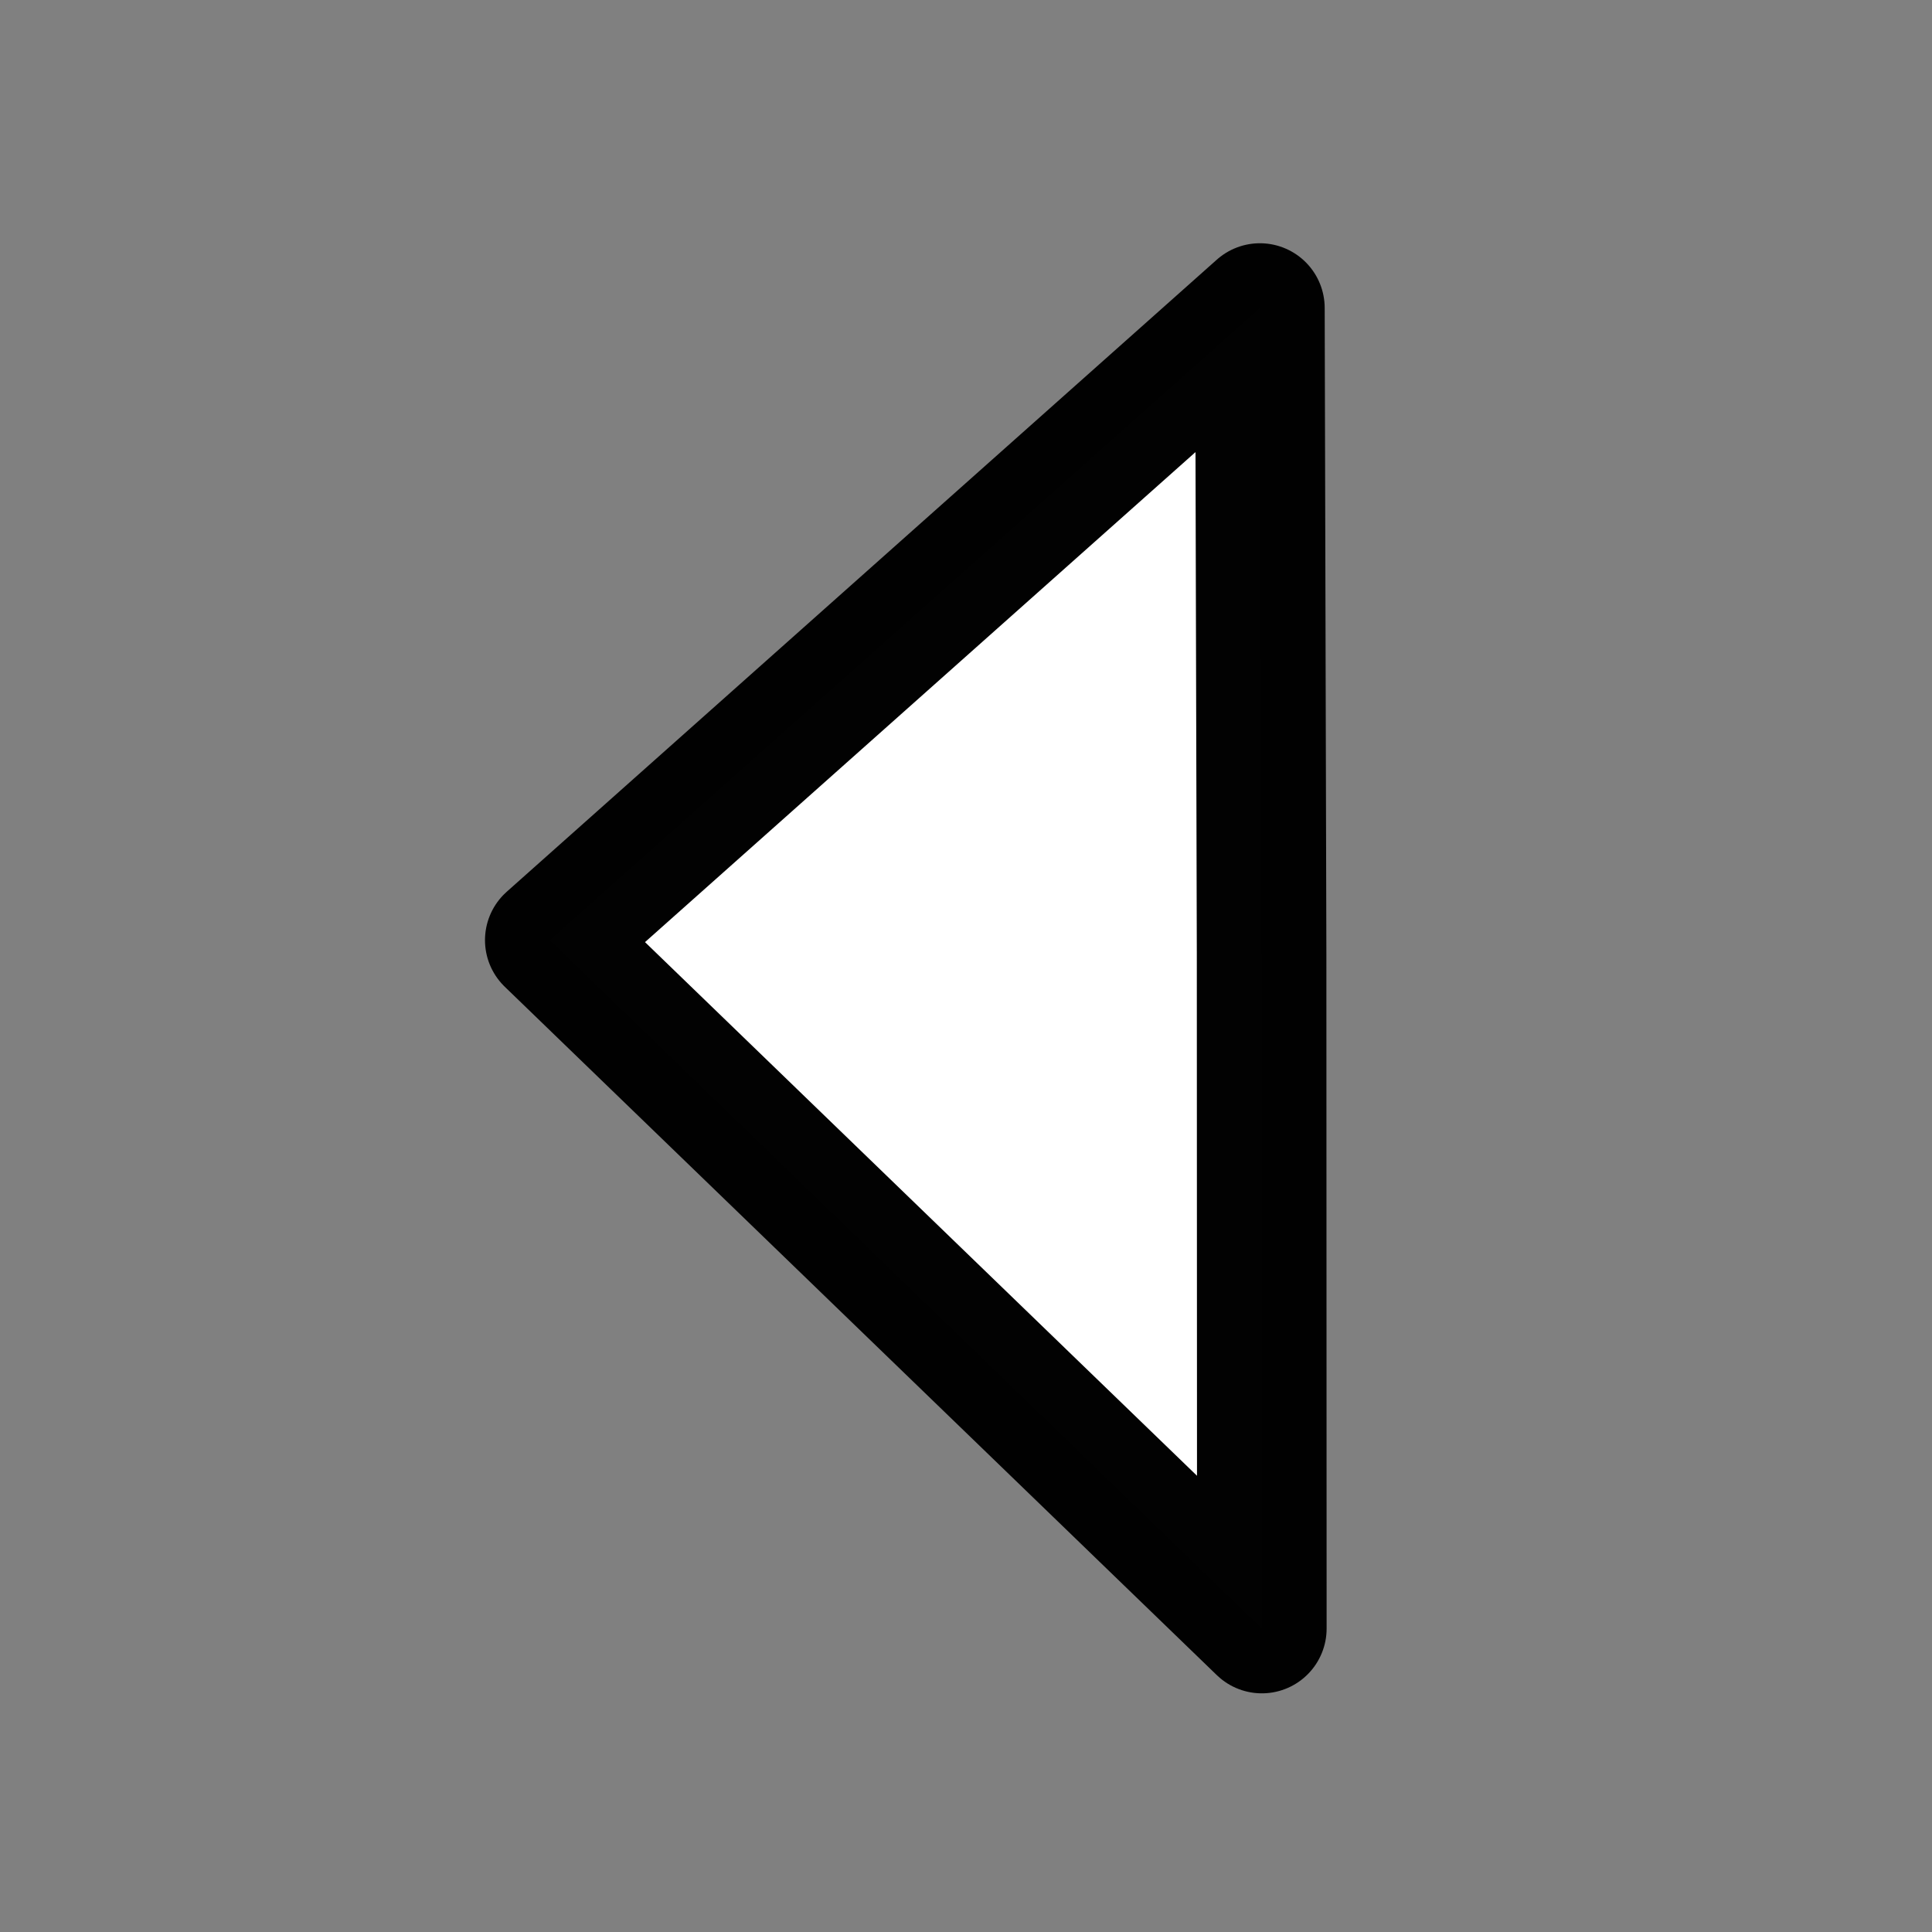 <?xml version="1.0" encoding="UTF-8" standalone="no"?>
<!-- Created with Inkscape (http://www.inkscape.org/) -->

<svg
   xmlns:dc="http://purl.org/dc/elements/1.1/"
   xmlns:cc="http://creativecommons.org/ns#"
   xmlns:rdf="http://www.w3.org/1999/02/22-rdf-syntax-ns#"
   xmlns:svg="http://www.w3.org/2000/svg"
   xmlns="http://www.w3.org/2000/svg"
   xmlns:sodipodi="http://sodipodi.sourceforge.net/DTD/sodipodi-0.dtd"
   xmlns:inkscape="http://www.inkscape.org/namespaces/inkscape"
   width="16px"
   height="16px"
   id="svg7496"
   version="1.1"
   inkscape:version="0.48.2 r9819"
   sodipodi:docname="New document 19">
  <rect width="100%" height="100%" fill="#808080" stroke="none"/>
  <defs
     id="defs7498" />
  <sodipodi:namedview
     id="base"
     pagecolor="#ffffff"
     bordercolor="#666666"
     borderopacity="1.0"
     inkscape:pageopacity="0.0"
     inkscape:pageshadow="2"
     inkscape:zoom="47.9375"
     inkscape:cx="8"
     inkscape:cy="9.6688396"
     inkscape:current-layer="layer1"
     showgrid="true"
     inkscape:grid-bbox="true"
     inkscape:document-units="px"
     inkscape:snap-global="false"
     inkscape:window-width="1547"
     inkscape:window-height="987"
     inkscape:window-x="360"
     inkscape:window-y="0"
     inkscape:window-maximized="1">
    <inkscape:grid
       type="xygrid"
       id="grid7504" />
  </sodipodi:namedview>
  <g
     id="layer1"
     inkscape:label="Layer 1"
     inkscape:groupmode="layer">
    <path
       style="fill:#ffffff;fill-opacity:1;stroke:#000000;stroke-width:1.073;stroke-linecap:round;stroke-linejoin:round;stroke-miterlimit:4;stroke-opacity:0.992;stroke-dashoffset:0"
       d="M 10.45,13.487 4.553,7.786 10.434,2.551 l 0.014,5.35 z"
       id="rect8014"
       inkscape:connector-curvature="0"
       sodipodi:nodetypes="ccccc" />
  </g>
</svg>
